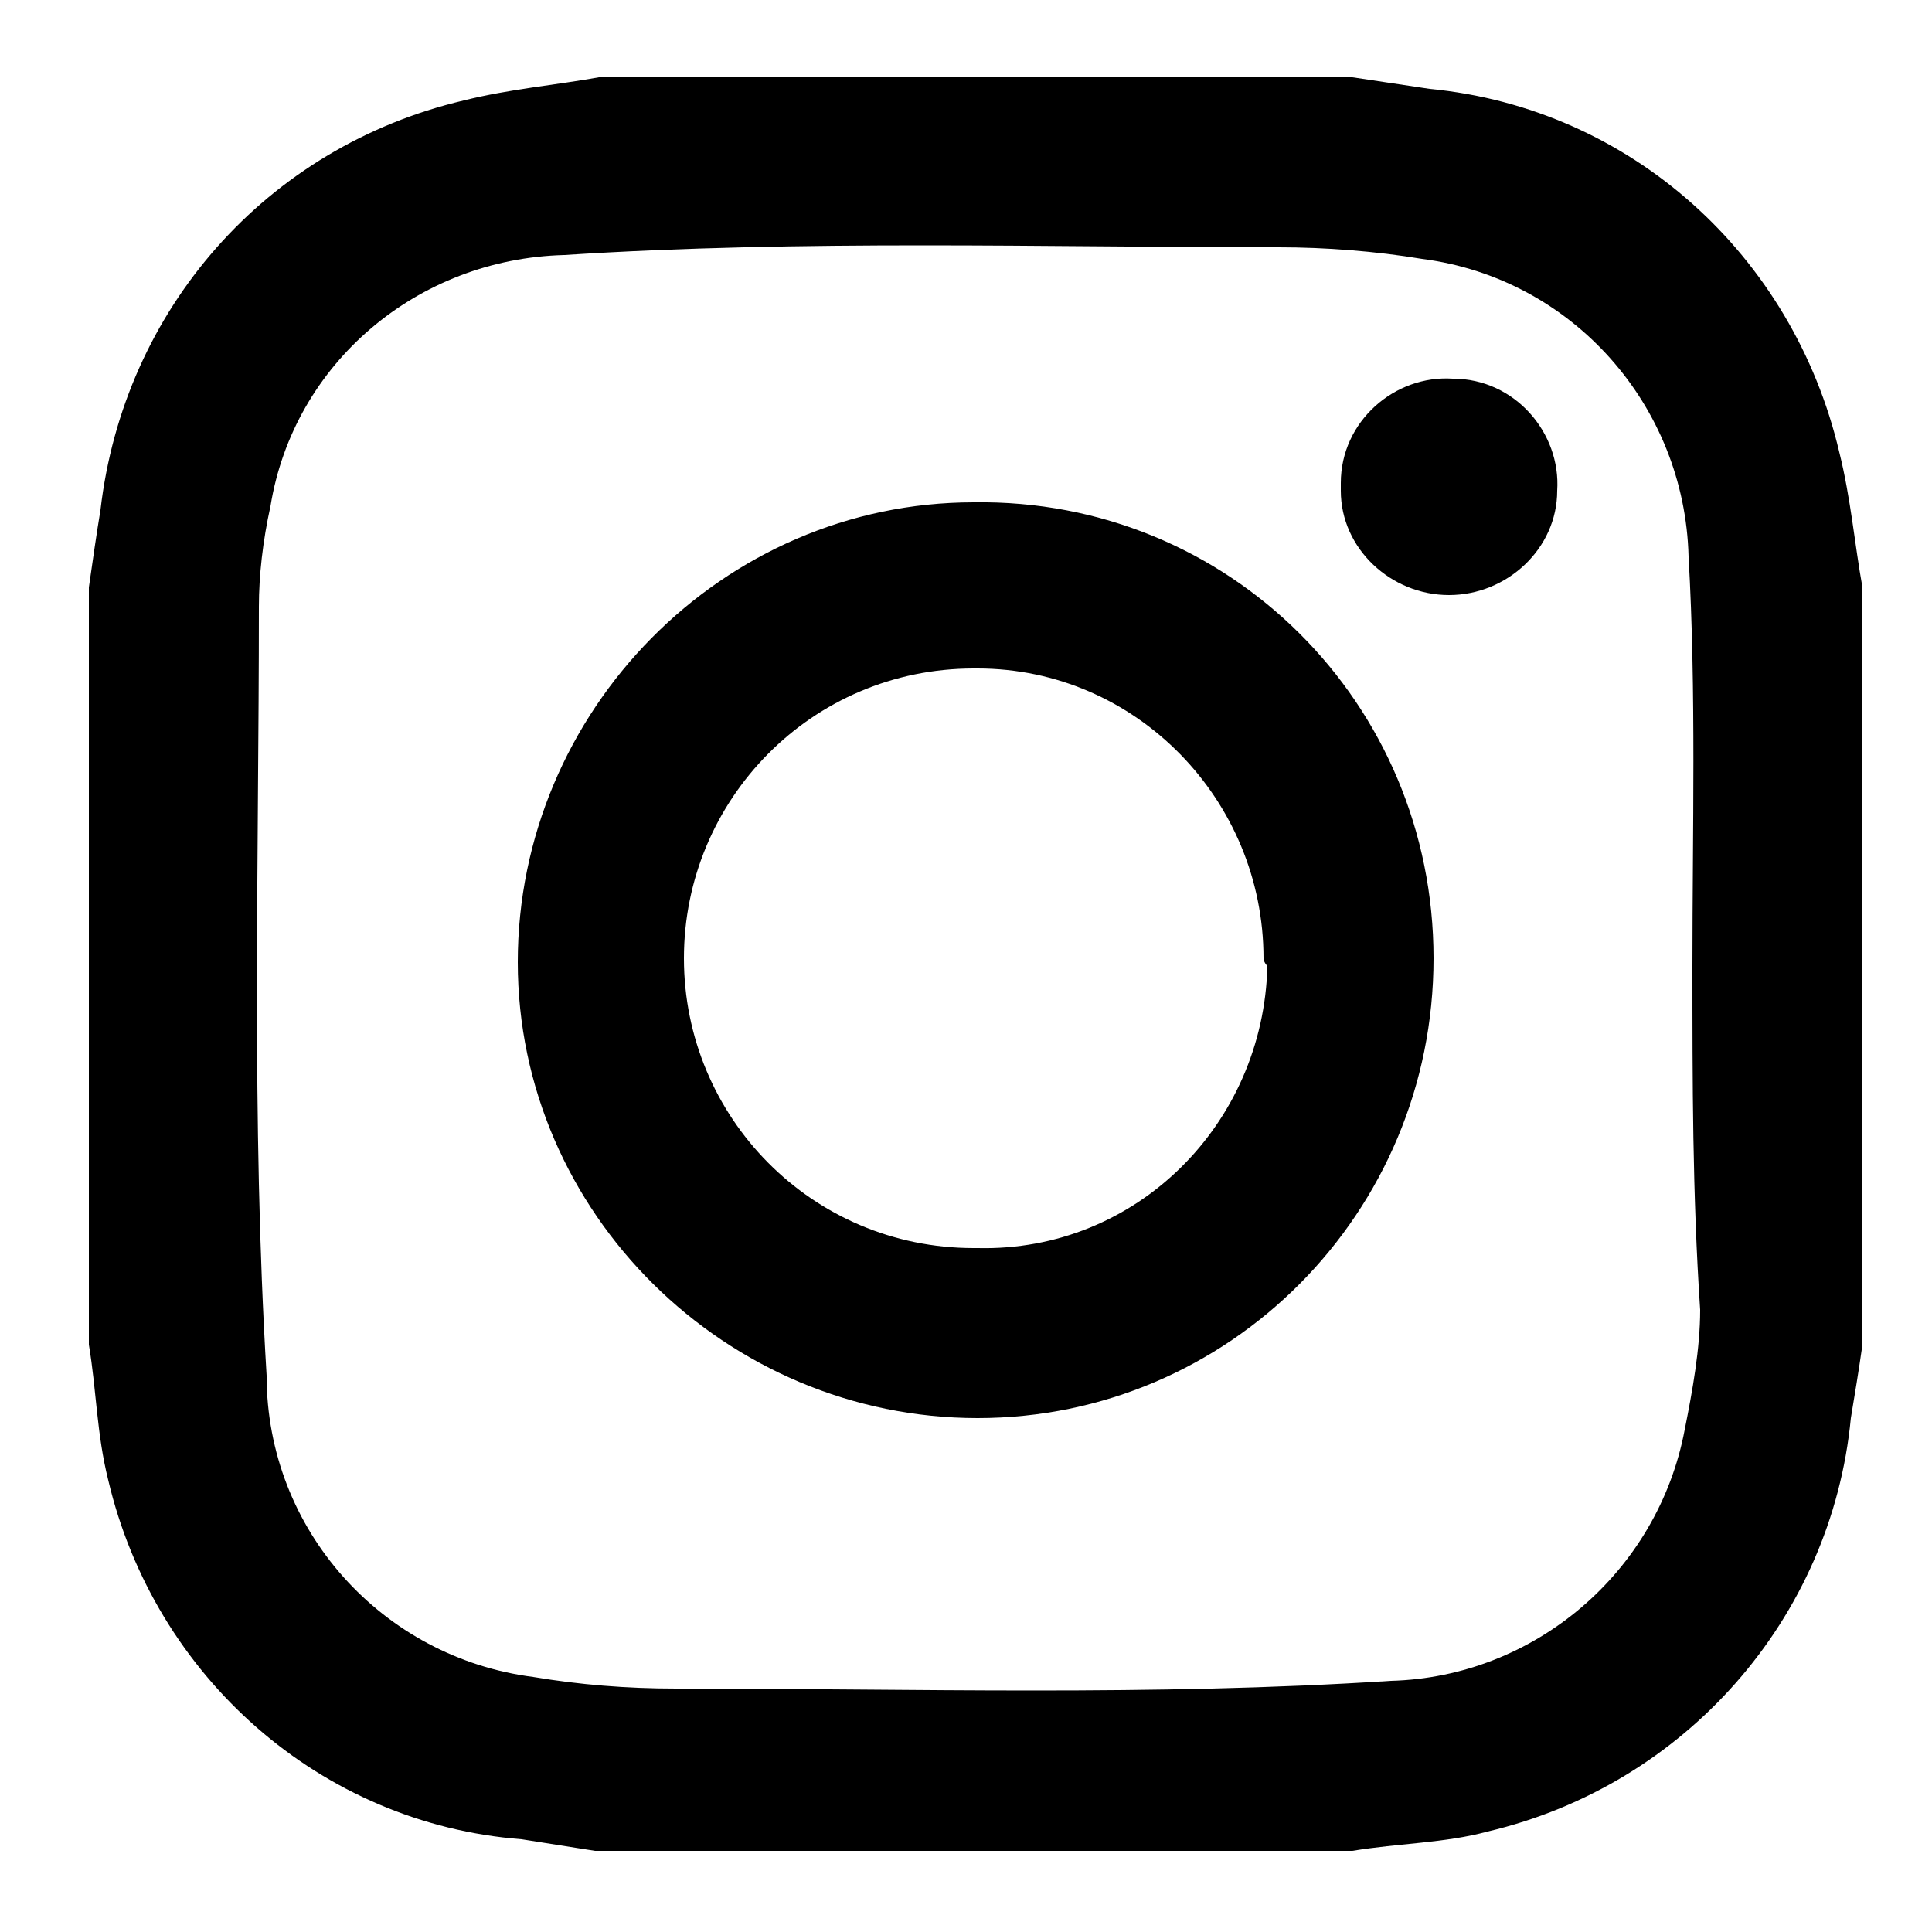 <?xml version="1.0" encoding="utf-8"?>
<!-- Generator: Adobe Illustrator 21.1.0, SVG Export Plug-In . SVG Version: 6.00 Build 0)  -->
<svg version="1.1" id="Layer_1" xmlns="http://www.w3.org/2000/svg" xmlns:xlink="http://www.w3.org/1999/xlink" x="0px" y="0px"
	 viewBox="0 0 50 50" style="enable-background:new 0 0 50 50;" xml:space="preserve">
<path d="M48.2,15.2v19.6c-0.1,0.7-0.2,1.3-0.3,1.9c-0.5,5.2-4.3,9.5-9.4,10.7c-1.1,0.3-2.3,0.3-3.5,0.5H15.4l-1.9-0.3
	C8.3,47.2,4,43.4,2.8,38.3c-0.3-1.2-0.3-2.3-0.5-3.5V15.2c0.1-0.7,0.2-1.4,0.3-2c0.6-5.2,4.3-9.4,9.4-10.6c1.2-0.3,2.4-0.4,3.5-0.6
	H35l2,0.3c5.2,0.5,9.4,4.3,10.6,9.4C47.9,12.9,48,14.1,48.2,15.2z M43.8,25c0-3.5,0.1-7.1-0.1-10.6c-0.1-3.9-3-7.2-6.9-7.7
	c-1.2-0.2-2.5-0.3-3.7-0.3c-6.1,0-12.3-0.2-18.5,0.2c-3.8,0.1-7,2.8-7.6,6.5c-0.2,0.9-0.3,1.8-0.3,2.6c0,6.6-0.2,13.3,0.2,19.9
	c0,4,3,7.3,6.9,7.8c1.2,0.2,2.4,0.3,3.7,0.3c6.2,0,12.3,0.2,18.5-0.2c3.7-0.1,6.9-2.8,7.6-6.5c0.2-1,0.4-2.1,0.4-3.1
	C43.8,30.9,43.8,28,43.8,25z"/>
<path d="M37.1,24.8c0,6.6-5.3,11.9-11.8,11.9s-11.9-5.3-11.9-11.8s5.3-11.9,11.8-11.9c0,0,0,0,0,0C31.8,12.9,37.1,18.2,37.1,24.8
	C37.1,24.7,37.1,24.7,37.1,24.8z M32.7,24.8c0-4.1-3.3-7.5-7.4-7.5c0,0-0.1,0-0.1,0c-4.2,0-7.5,3.4-7.5,7.5c0,4.1,3.3,7.5,7.5,7.5
	c0,0,0.1,0,0.1,0c4.1,0.1,7.4-3.2,7.5-7.3C32.7,24.9,32.7,24.8,32.7,24.8L32.7,24.8z"/>
<path d="M37.5,15.4c-1.5,0-2.8-1.2-2.8-2.7c0-0.1,0-0.1,0-0.2c0-1.6,1.4-2.8,2.9-2.7c1.6,0,2.8,1.4,2.7,2.9
	C40.3,14.2,39,15.4,37.5,15.4z"/>
</svg>
